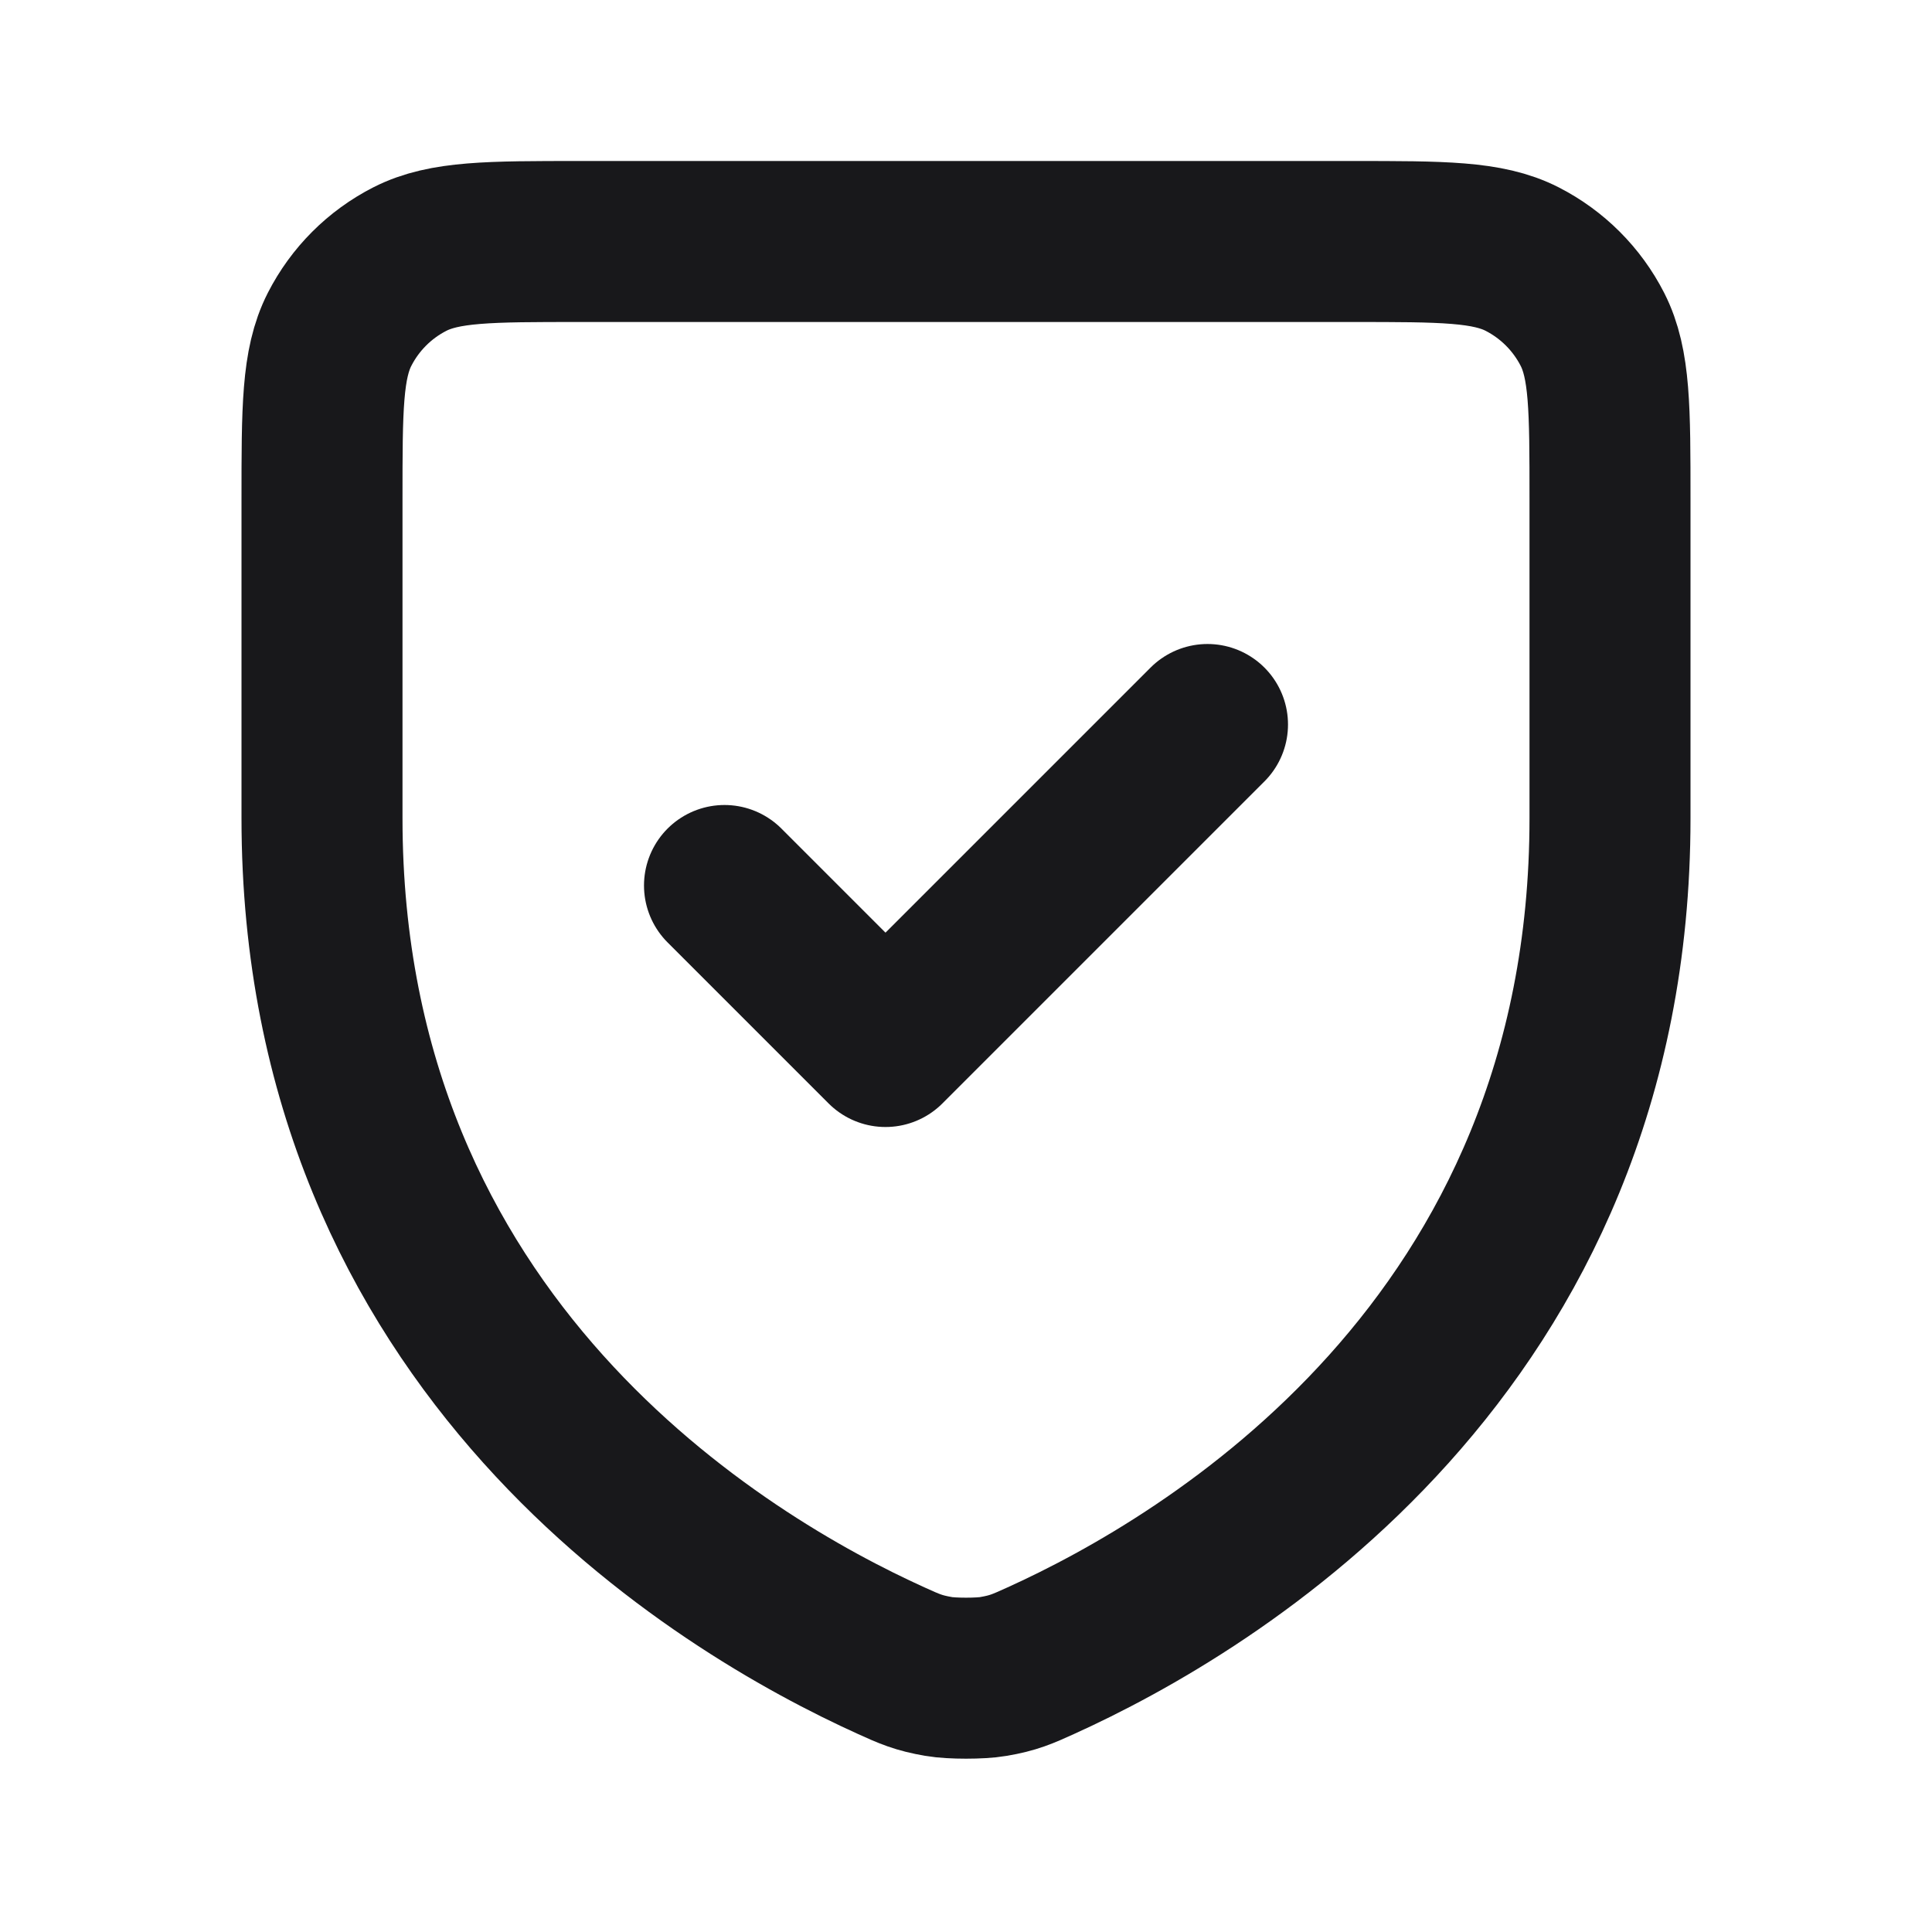 <svg width="24" height="24" viewBox="0 0 24 24" fill="none" xmlns="http://www.w3.org/2000/svg">
<path d="M15 9L11 13L9 11M20 6.2V10.165C20 16.733 15.032 19.678 12.926 20.631C12.703 20.732 12.592 20.783 12.339 20.826C12.18 20.854 11.821 20.854 11.662 20.826C11.409 20.783 11.297 20.732 11.074 20.631C8.968 19.678 4 16.733 4 10.165V6.2C4 5.08 4 4.52 4.218 4.092C4.41 3.716 4.715 3.41 5.092 3.218C5.52 3 6.08 3 7.2 3H16.8C17.92 3 18.48 3 18.908 3.218C19.284 3.41 19.59 3.716 19.782 4.092C20 4.52 20 5.08 20 6.2Z" stroke="#18181B" stroke-width="2" stroke-linecap="round" stroke-linejoin="round"/>
</svg>
